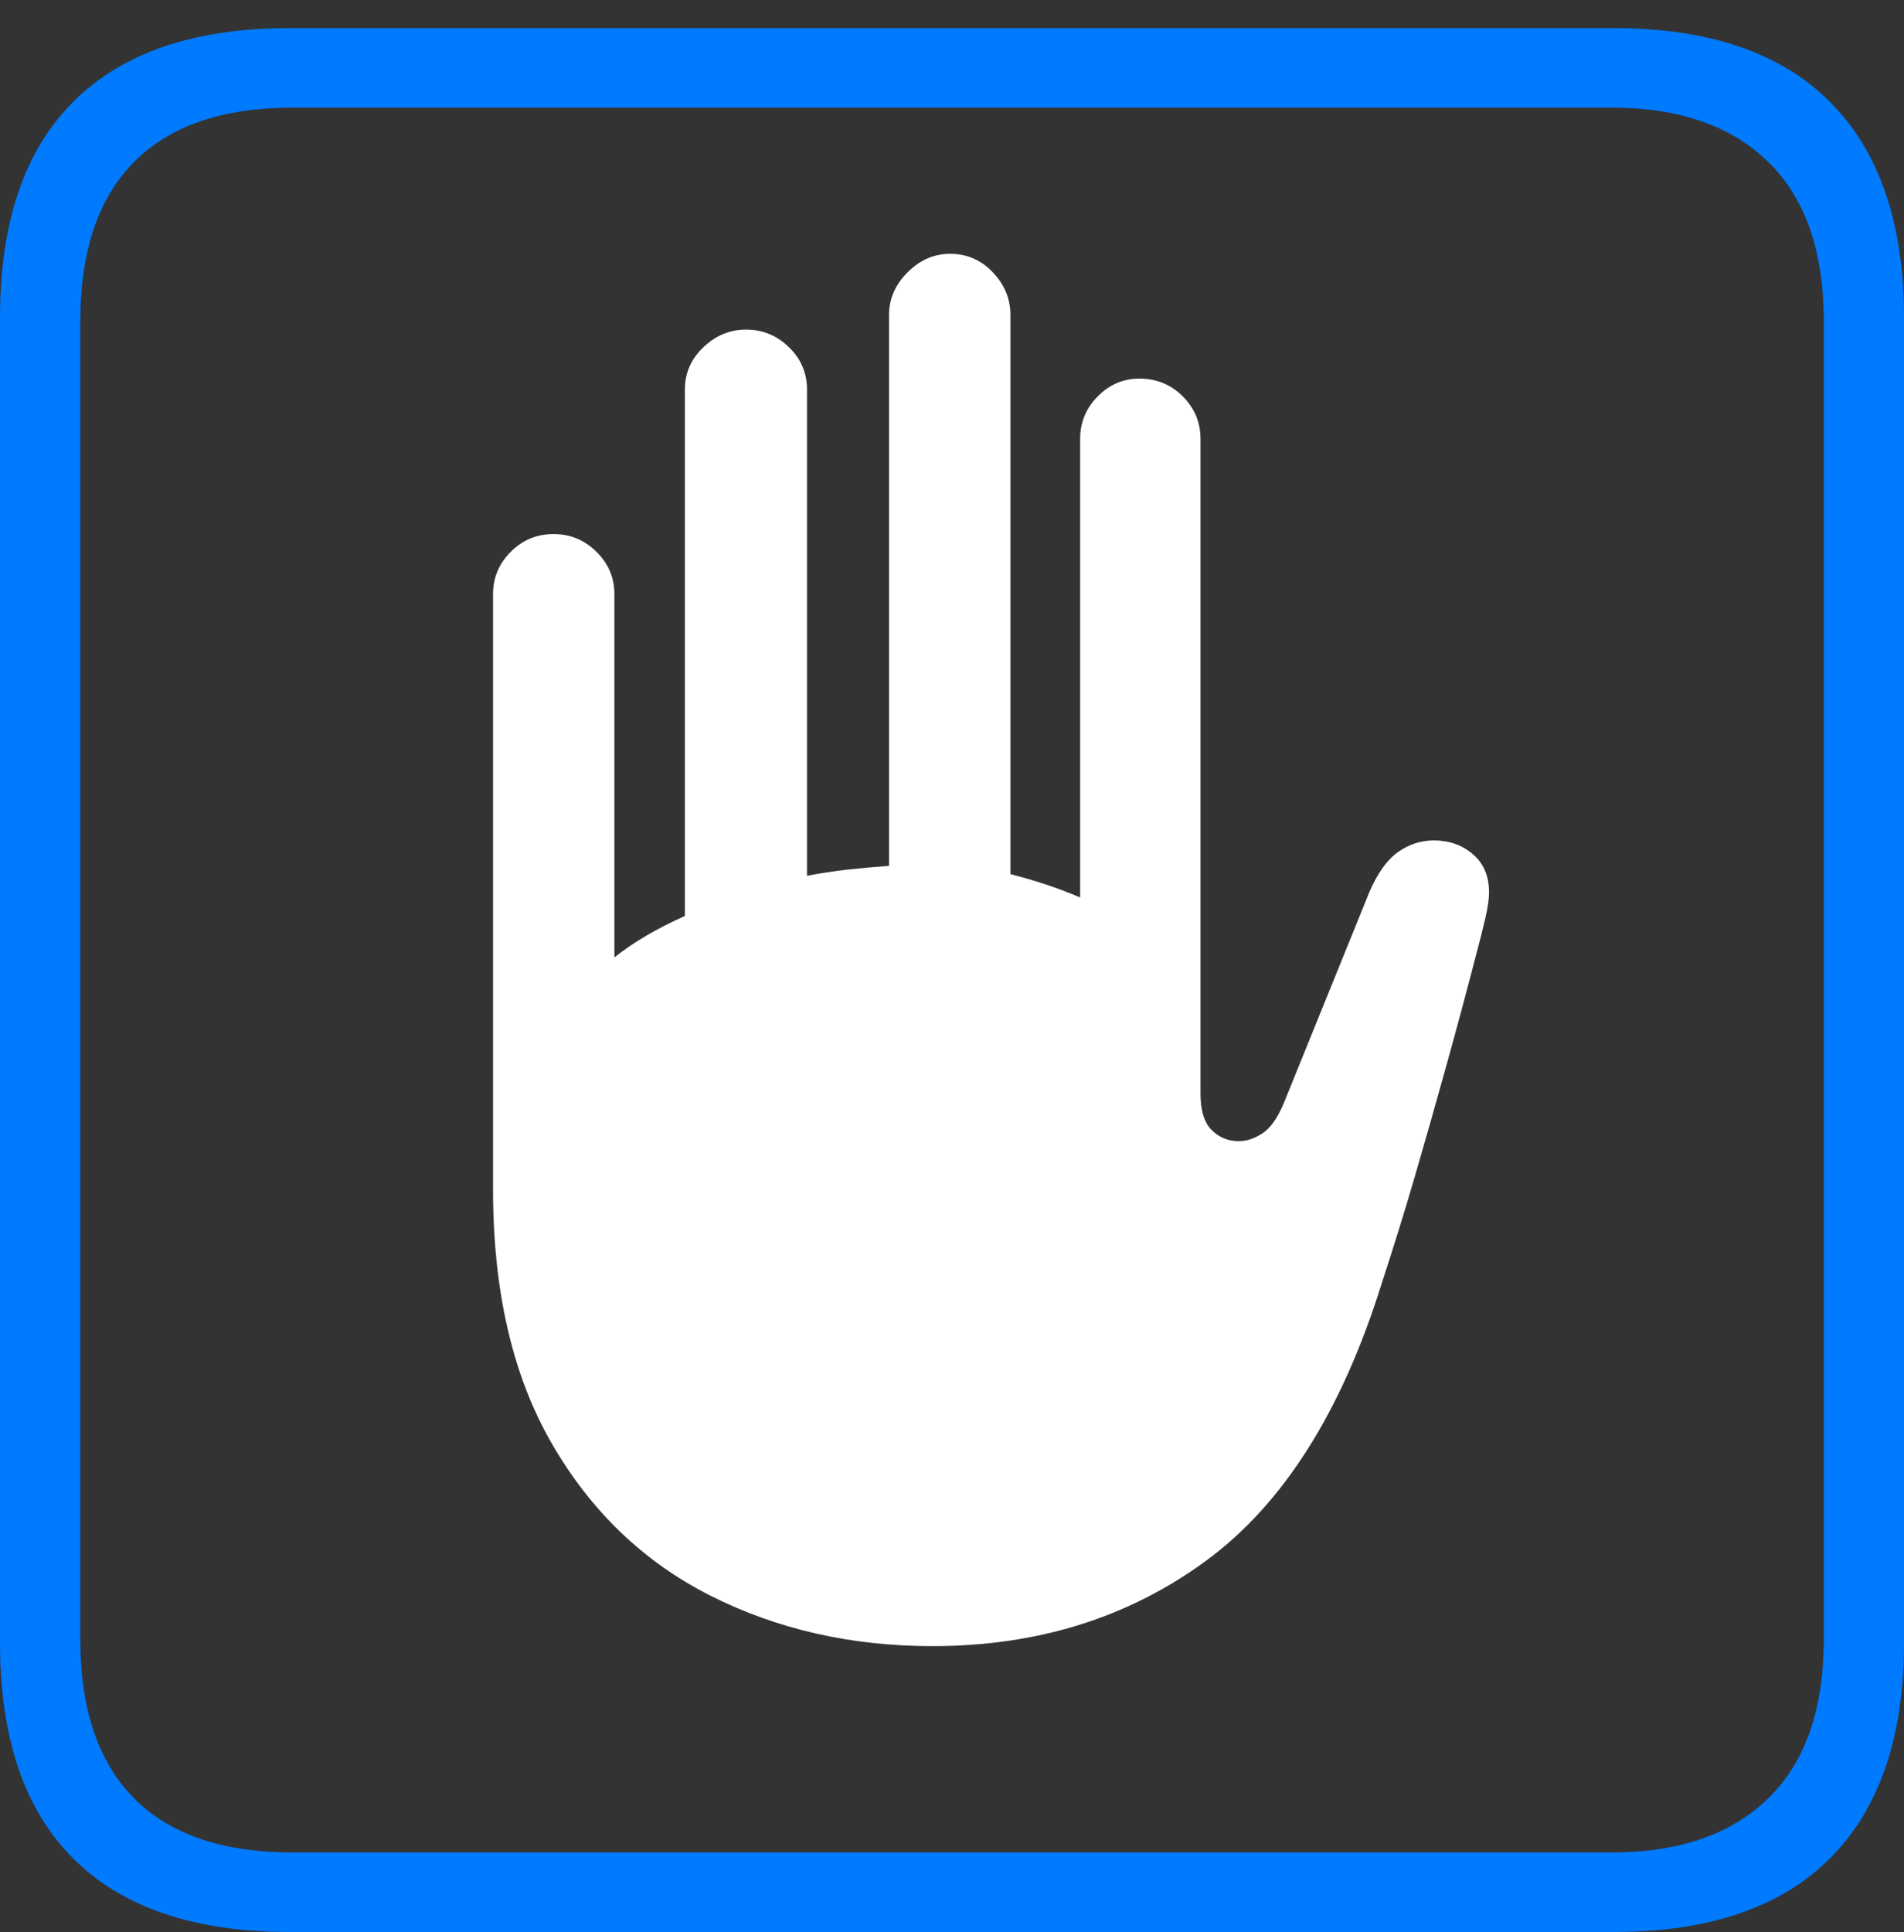 <?xml version="1.0" encoding="UTF-8"?>
<!--Generator: Apple Native CoreSVG 175-->
<!DOCTYPE svg
PUBLIC "-//W3C//DTD SVG 1.1//EN"
       "http://www.w3.org/Graphics/SVG/1.1/DTD/svg11.dtd">
<svg version="1.1" xmlns="http://www.w3.org/2000/svg" xmlns:xlink="http://www.w3.org/1999/xlink" width="17.289" height="17.538">
 <rect width="100%" height="100%" fill="#333333" stroke="none"/>
 <g>
  <rect height="17.538" opacity="0" width="17.289" x="0" y="0"/>
  <path d="M2.63 17.538L14.652 17.538Q15.953 17.538 16.621 16.865Q17.289 16.193 17.289 14.914L17.289 2.882Q17.289 1.603 16.621 0.929Q15.953 0.255 14.652 0.255L2.63 0.255Q1.336 0.255 0.668 0.921Q0 1.586 0 2.882L0 14.914Q0 16.21 0.668 16.874Q1.336 17.538 2.63 17.538ZM2.657 16.816Q1.707 16.816 1.218 16.325Q0.729 15.834 0.729 14.875L0.729 2.921Q0.729 1.962 1.218 1.47Q1.707 0.977 2.657 0.977L14.632 0.977Q15.552 0.977 16.056 1.47Q16.561 1.962 16.561 2.921L16.561 14.875Q16.561 15.834 16.056 16.325Q15.552 16.816 14.632 16.816Z" fill="#007aff"/>
  <path d="M4.477 10.799Q4.477 12.18 5.01 13.103Q5.543 14.026 6.451 14.485Q7.36 14.943 8.467 14.943Q9.893 14.943 10.947 14.171Q12.002 13.4 12.548 11.645Q12.707 11.161 12.85 10.67Q12.993 10.179 13.134 9.671Q13.275 9.164 13.408 8.651Q13.452 8.486 13.486 8.34Q13.521 8.193 13.521 8.1Q13.521 7.88 13.375 7.755Q13.229 7.629 13.02 7.629Q12.845 7.629 12.697 7.733Q12.549 7.836 12.438 8.089L11.661 10.005Q11.574 10.216 11.465 10.287Q11.356 10.359 11.248 10.359Q11.104 10.359 11.002 10.258Q10.901 10.157 10.901 9.925L10.901 3.984Q10.901 3.759 10.74 3.598Q10.579 3.437 10.346 3.437Q10.127 3.437 9.968 3.598Q9.808 3.759 9.808 3.984L9.808 8.147Q9.656 8.082 9.497 8.029Q9.337 7.976 9.175 7.935L9.175 2.859Q9.175 2.64 9.015 2.472Q8.856 2.304 8.627 2.304Q8.409 2.304 8.241 2.472Q8.073 2.64 8.073 2.859L8.073 7.86Q7.885 7.873 7.695 7.894Q7.505 7.916 7.328 7.95L7.328 3.537Q7.328 3.311 7.164 3.152Q7 2.992 6.774 2.992Q6.555 2.992 6.387 3.152Q6.219 3.311 6.219 3.537L6.219 8.315Q6.026 8.401 5.868 8.494Q5.71 8.587 5.579 8.691L5.579 5.392Q5.579 5.17 5.416 5.009Q5.253 4.848 5.027 4.848Q4.798 4.848 4.638 5.009Q4.477 5.17 4.477 5.392Z" fill="#ffffff"/>
 </g>
</svg>

